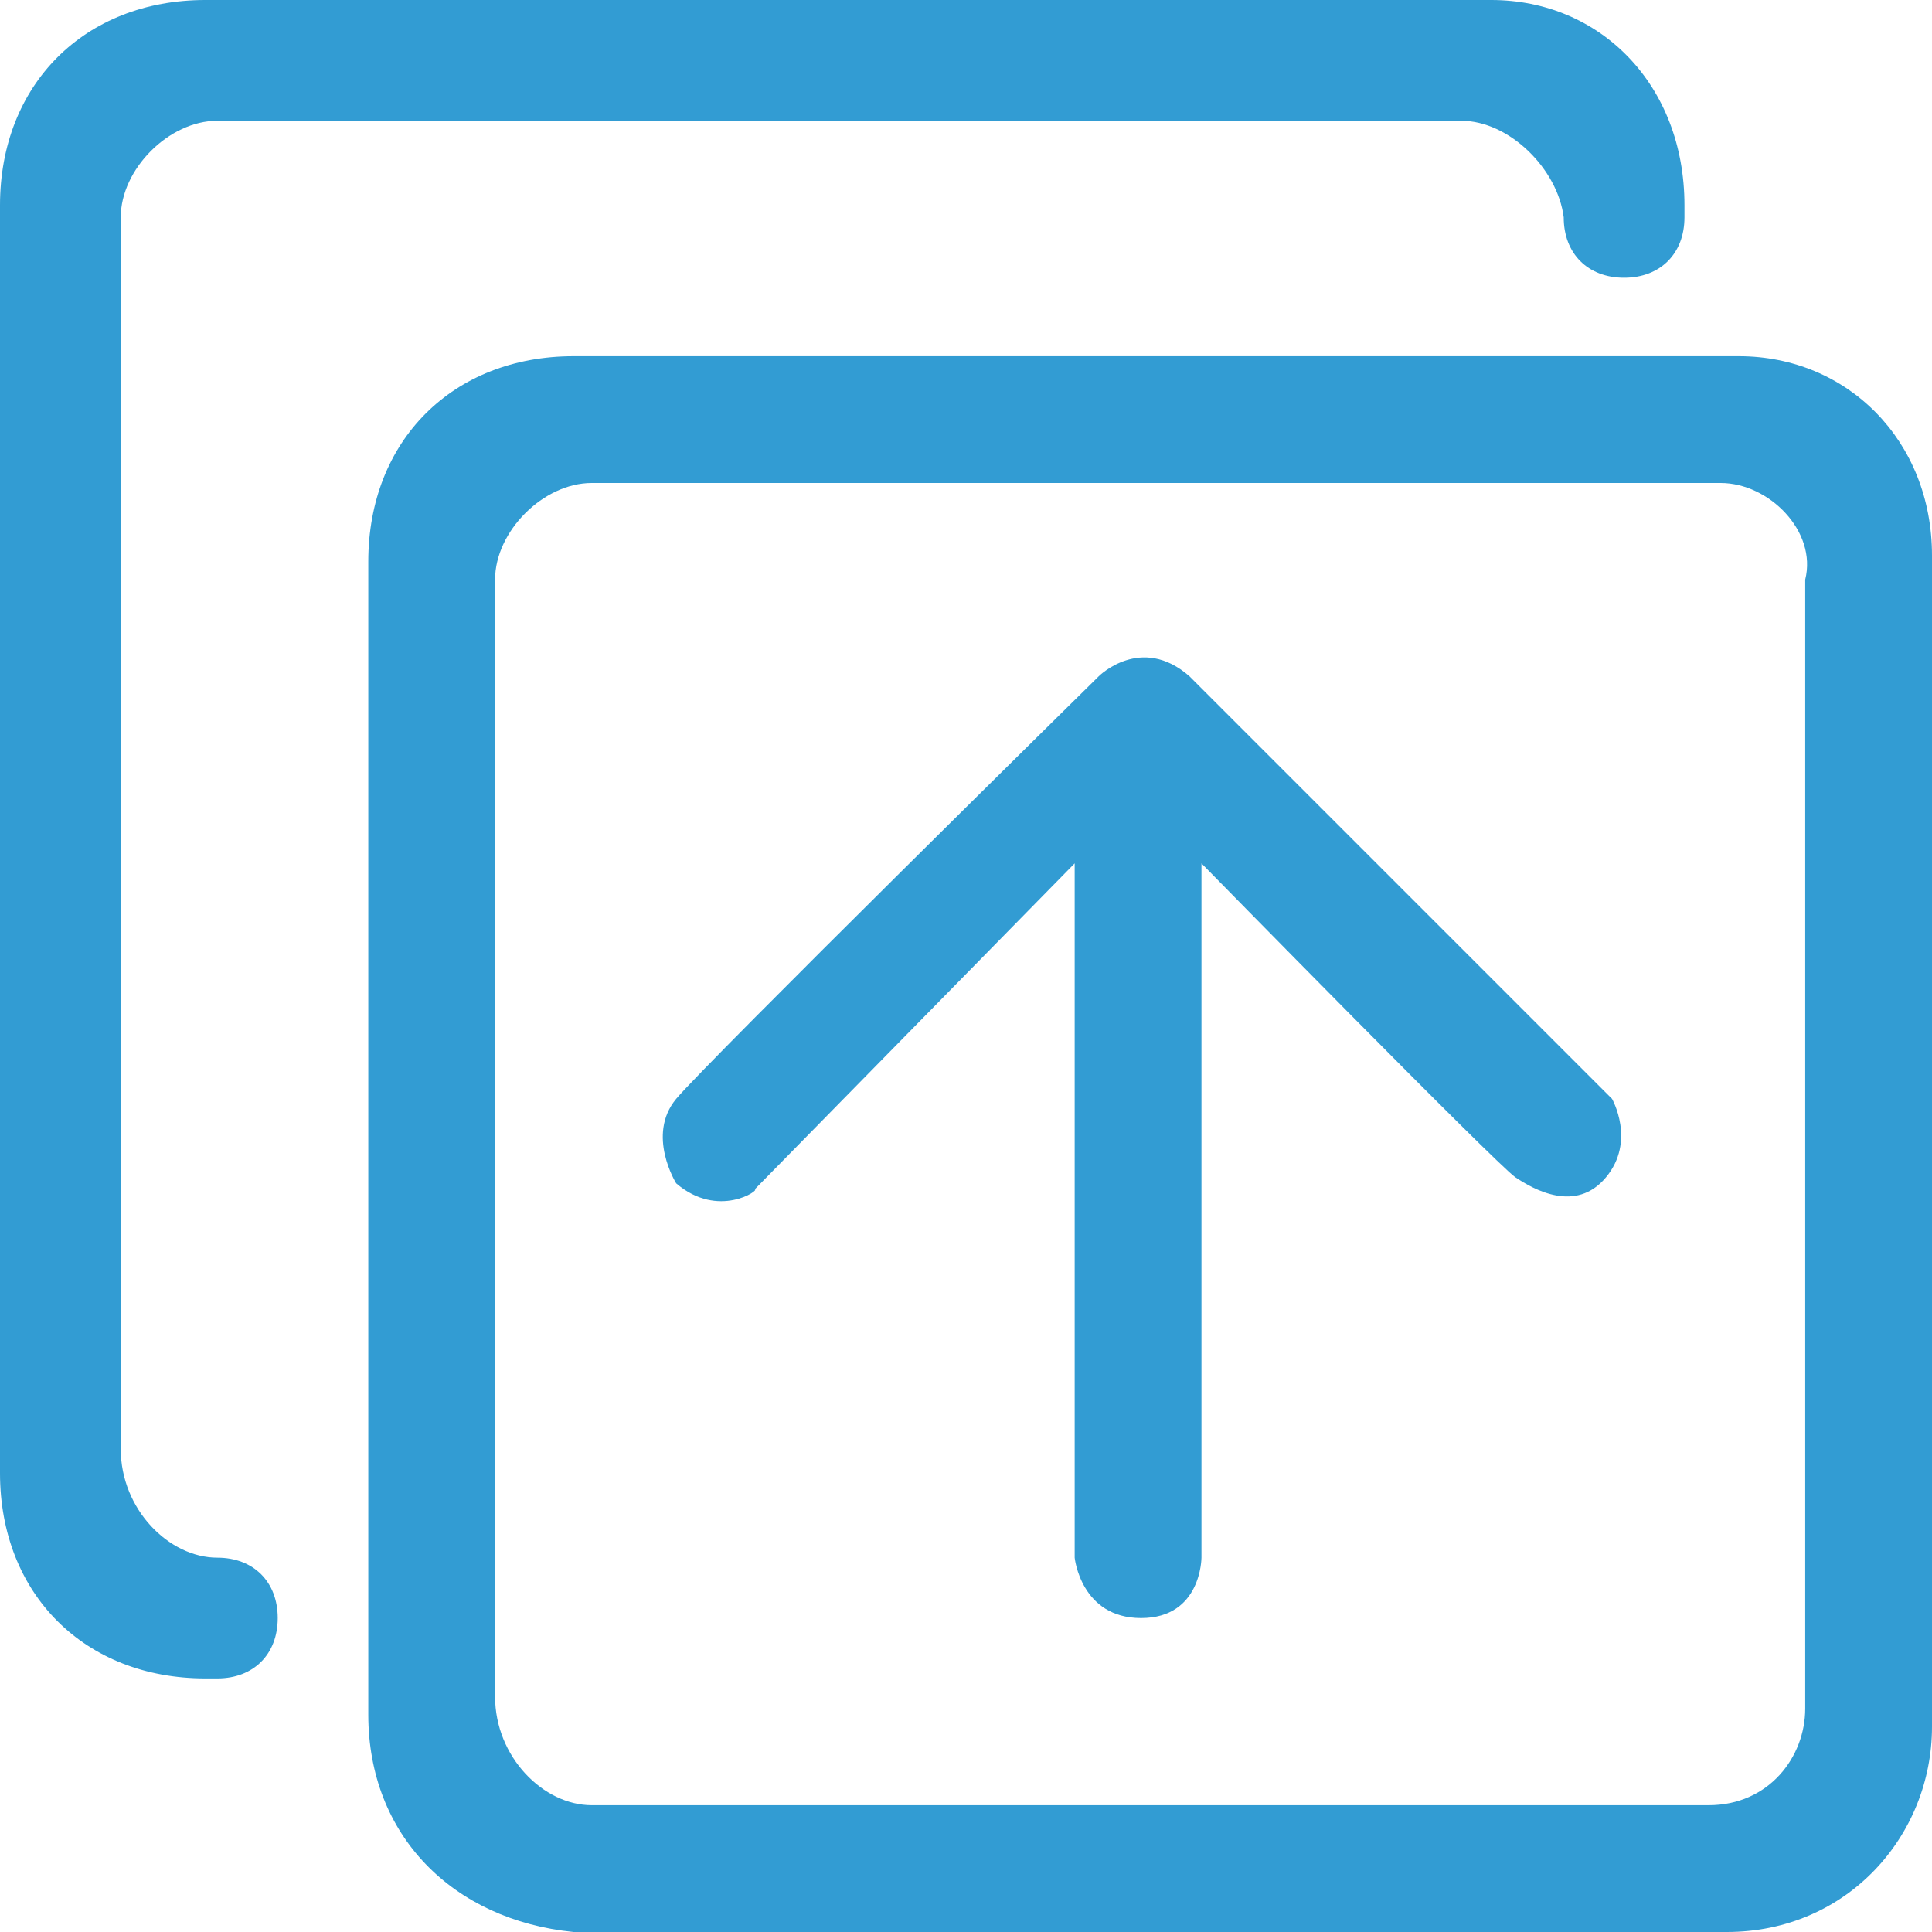 <?xml version="1.0" standalone="no"?><!DOCTYPE svg PUBLIC "-//W3C//DTD SVG 1.1//EN" "http://www.w3.org/Graphics/SVG/1.1/DTD/svg11.dtd"><svg t="1574231277820" class="icon" viewBox="0 0 1024 1024" version="1.1" xmlns="http://www.w3.org/2000/svg" p-id="11611" data-spm-anchor-id="a313x.7781069.0.i41" xmlns:xlink="http://www.w3.org/1999/xlink" width="200" height="200"><defs><style type="text/css"></style></defs><path d="M115.2 825.6c19.2 0 32 12.8 32 32s-12.8 32-32 32h-6.4c-64 0-108.8-44.8-108.8-108.8v-672C0 44.8 44.8 0 108.8 0h681.6c57.6 0 102.4 44.8 102.4 108.8v6.4c0 19.2-12.8 32-32 32s-32-12.8-32-32C825.6 89.6 800 64 774.4 64H115.2C89.6 64 64 89.6 64 115.2V768c0 32 25.6 57.6 51.2 57.6z" fill="#329cd3" p-id="11612" data-spm-anchor-id="a313x.7781069.0.i46" class="selected"></path><path d="M921.6 188.8H304c-64 0-108.8 44.8-108.8 108.8v611.2c0 64 44.8 108.8 108.8 115.2h611.2c64 0 108.8-51.2 108.8-108.8V294.4c0-60.8-44.8-105.6-102.4-105.6z m35.2 118.4v598.4c0 25.6-19.2 51.2-51.2 51.2H313.6c-25.6 0-51.2-25.6-51.2-57.6V307.2C262.4 281.6 288 256 313.6 256h598.4c25.6 0 51.2 25.6 44.8 51.2z" fill="#329cd3" p-id="11613" data-spm-anchor-id="a313x.7781069.0.i45" class="selected"></path><path d="M358.4 627.2s-16-25.6 0-44.8c16-19.2 224-224 224-224s22.4-22.4 48 0l22.4 22.4 201.6 201.6s12.8 22.4-3.2 41.6c-16 19.2-38.4 6.4-48 0-9.6-6.4-166.4-166.4-166.4-166.4v368s0 32-32 32-35.2-32-35.2-32V457.6l-169.6 172.8c3.2 0-19.2 16-41.6-3.2z" fill="#329cd3" p-id="11614" data-spm-anchor-id="a313x.7781069.0.i42" class="selected"></path></svg>